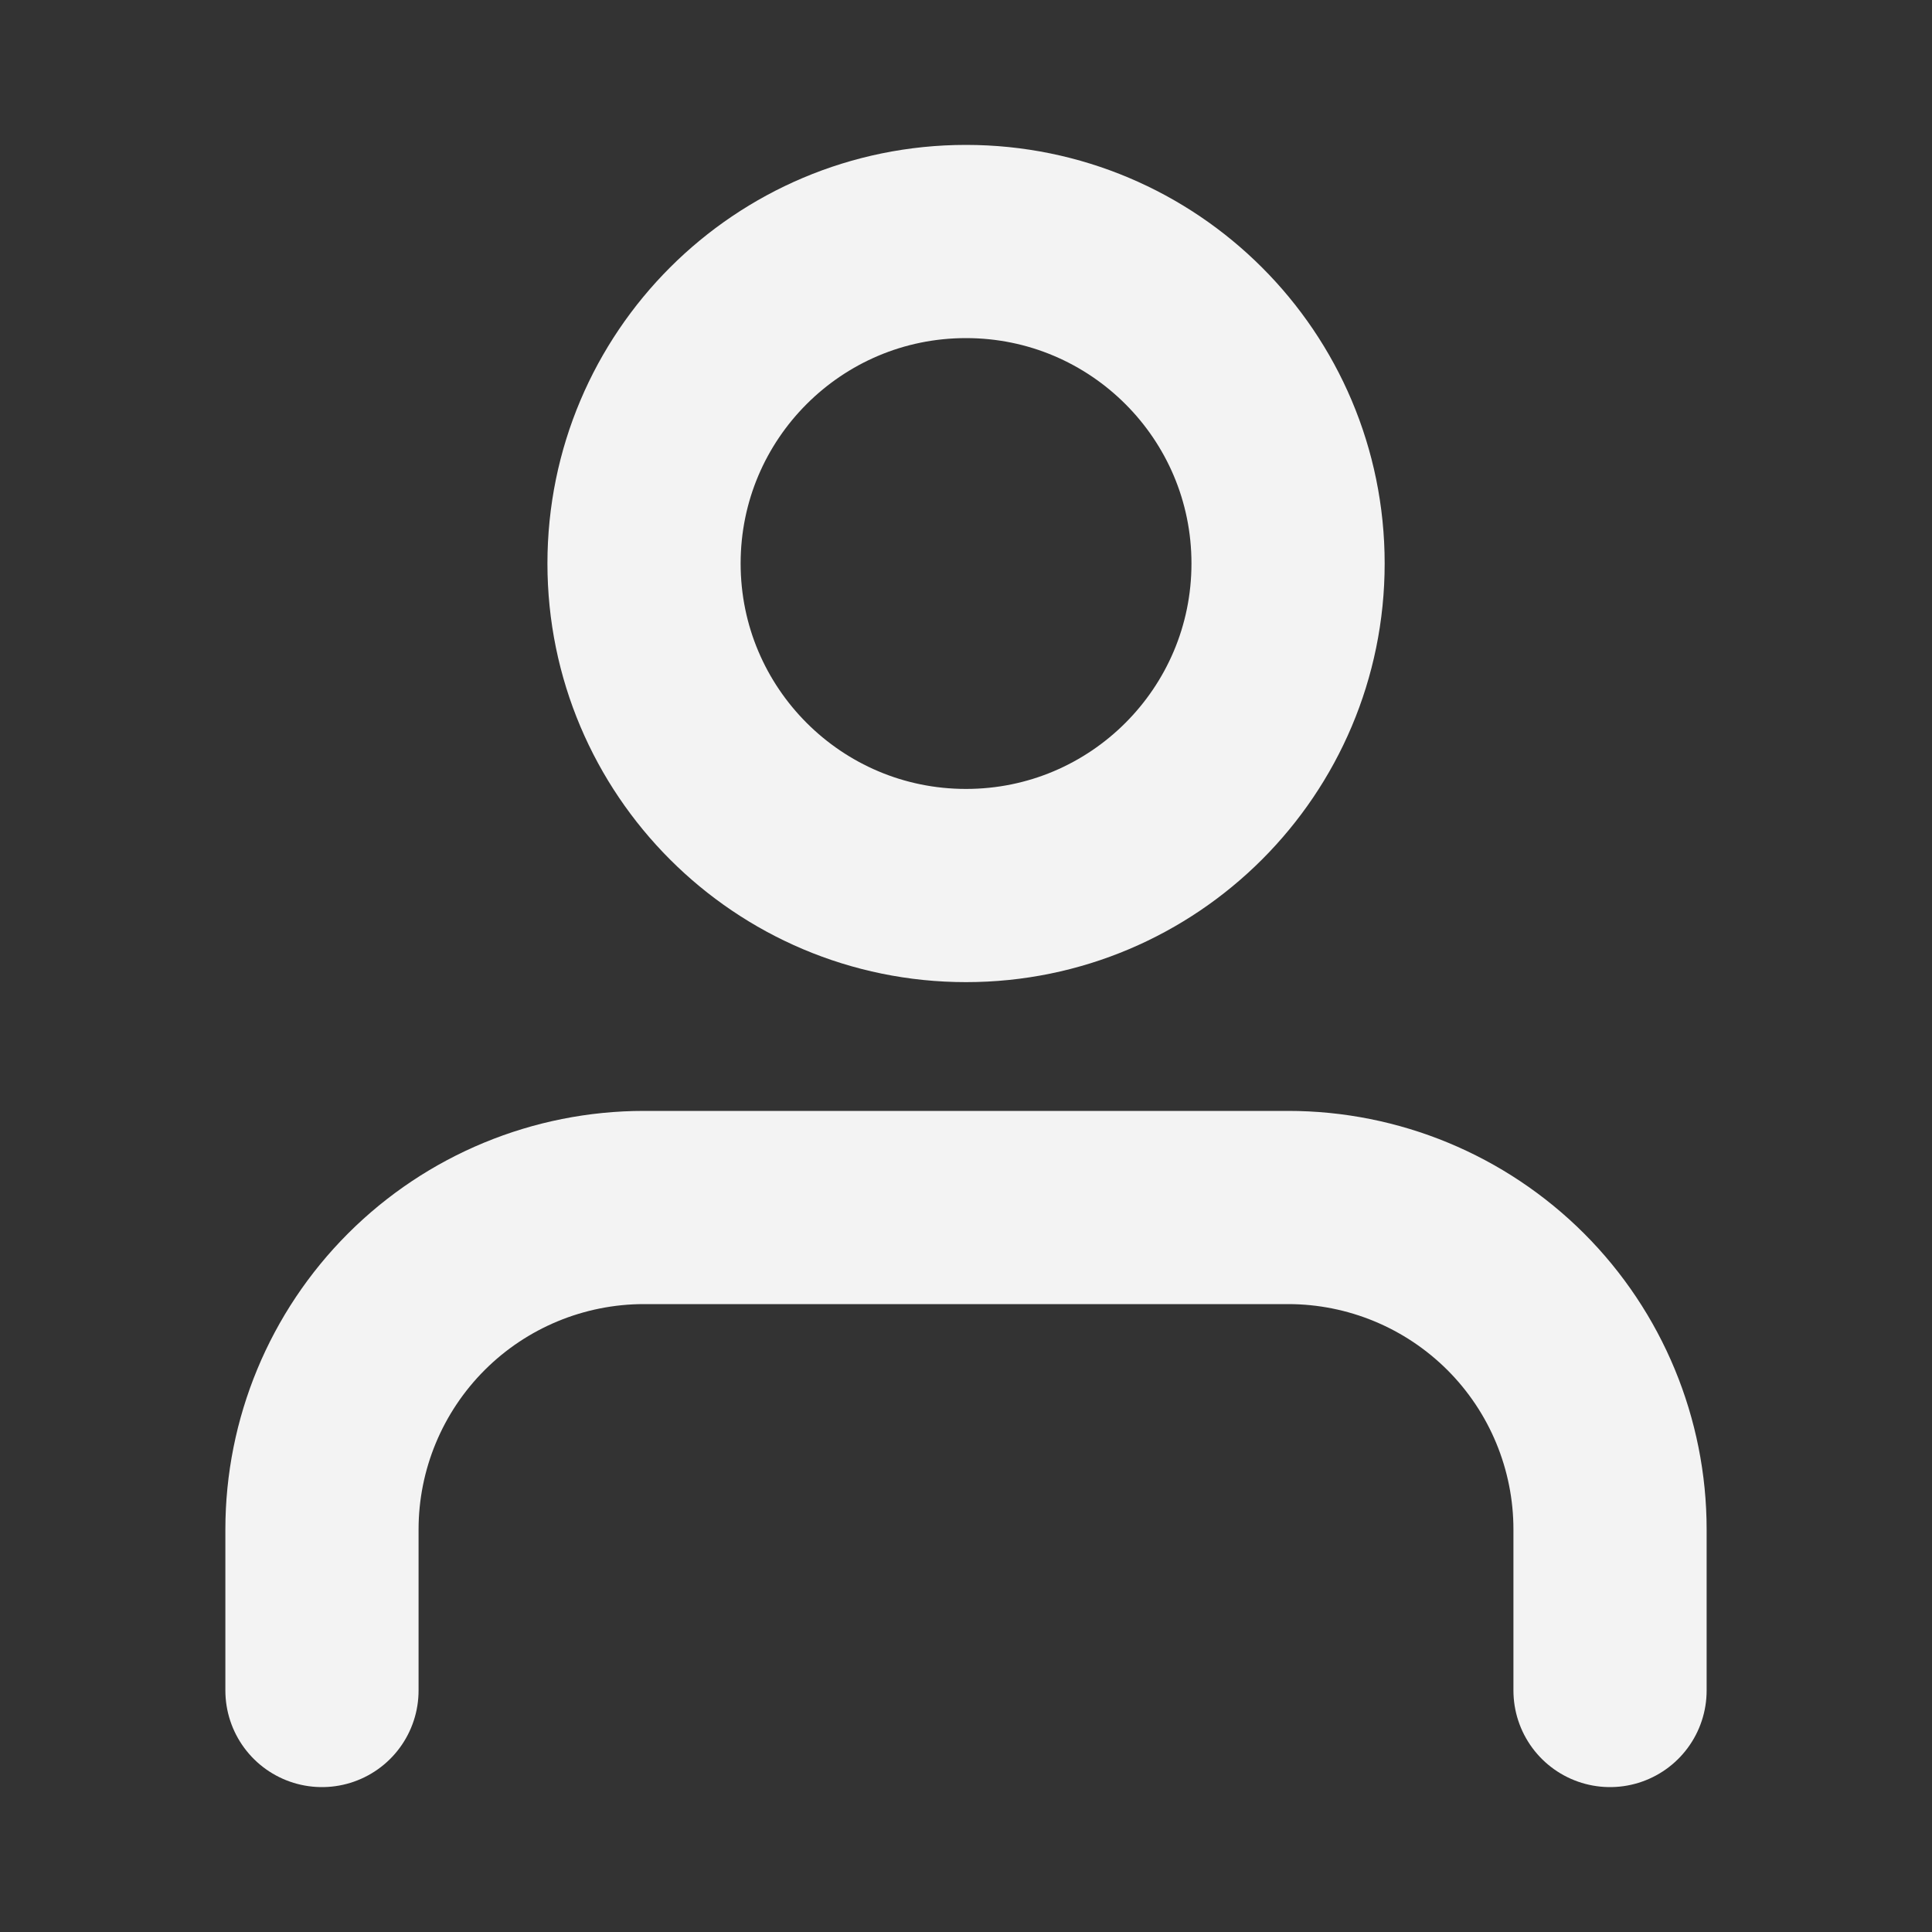 <svg width="20" height="20" viewBox="0 0 20 20" fill="none" xmlns="http://www.w3.org/2000/svg">
<rect x="0" y="0" width="20" height="20" fill="#333333" stroke="none"/>
<path d="M16.667 17.5V15.833C16.667 14.949 16.316 14.101 15.691 13.476C15.065 12.851 14.218 12.5 13.334 12.5H6.667C5.783 12.5 4.935 12.851 4.31 13.476C3.685 14.101 3.333 14.949 3.333 15.833V17.5M13.334 5.833C13.334 7.674 11.841 9.167 10 9.167C8.159 9.167 6.667 7.674 6.667 5.833C6.667 3.992 8.159 2.5 10 2.5C11.841 2.5 13.334 3.992 13.334 5.833Z" stroke="#F3F3F3" stroke-width="2" stroke-linecap="round" stroke-linejoin="round"/>
</svg>
